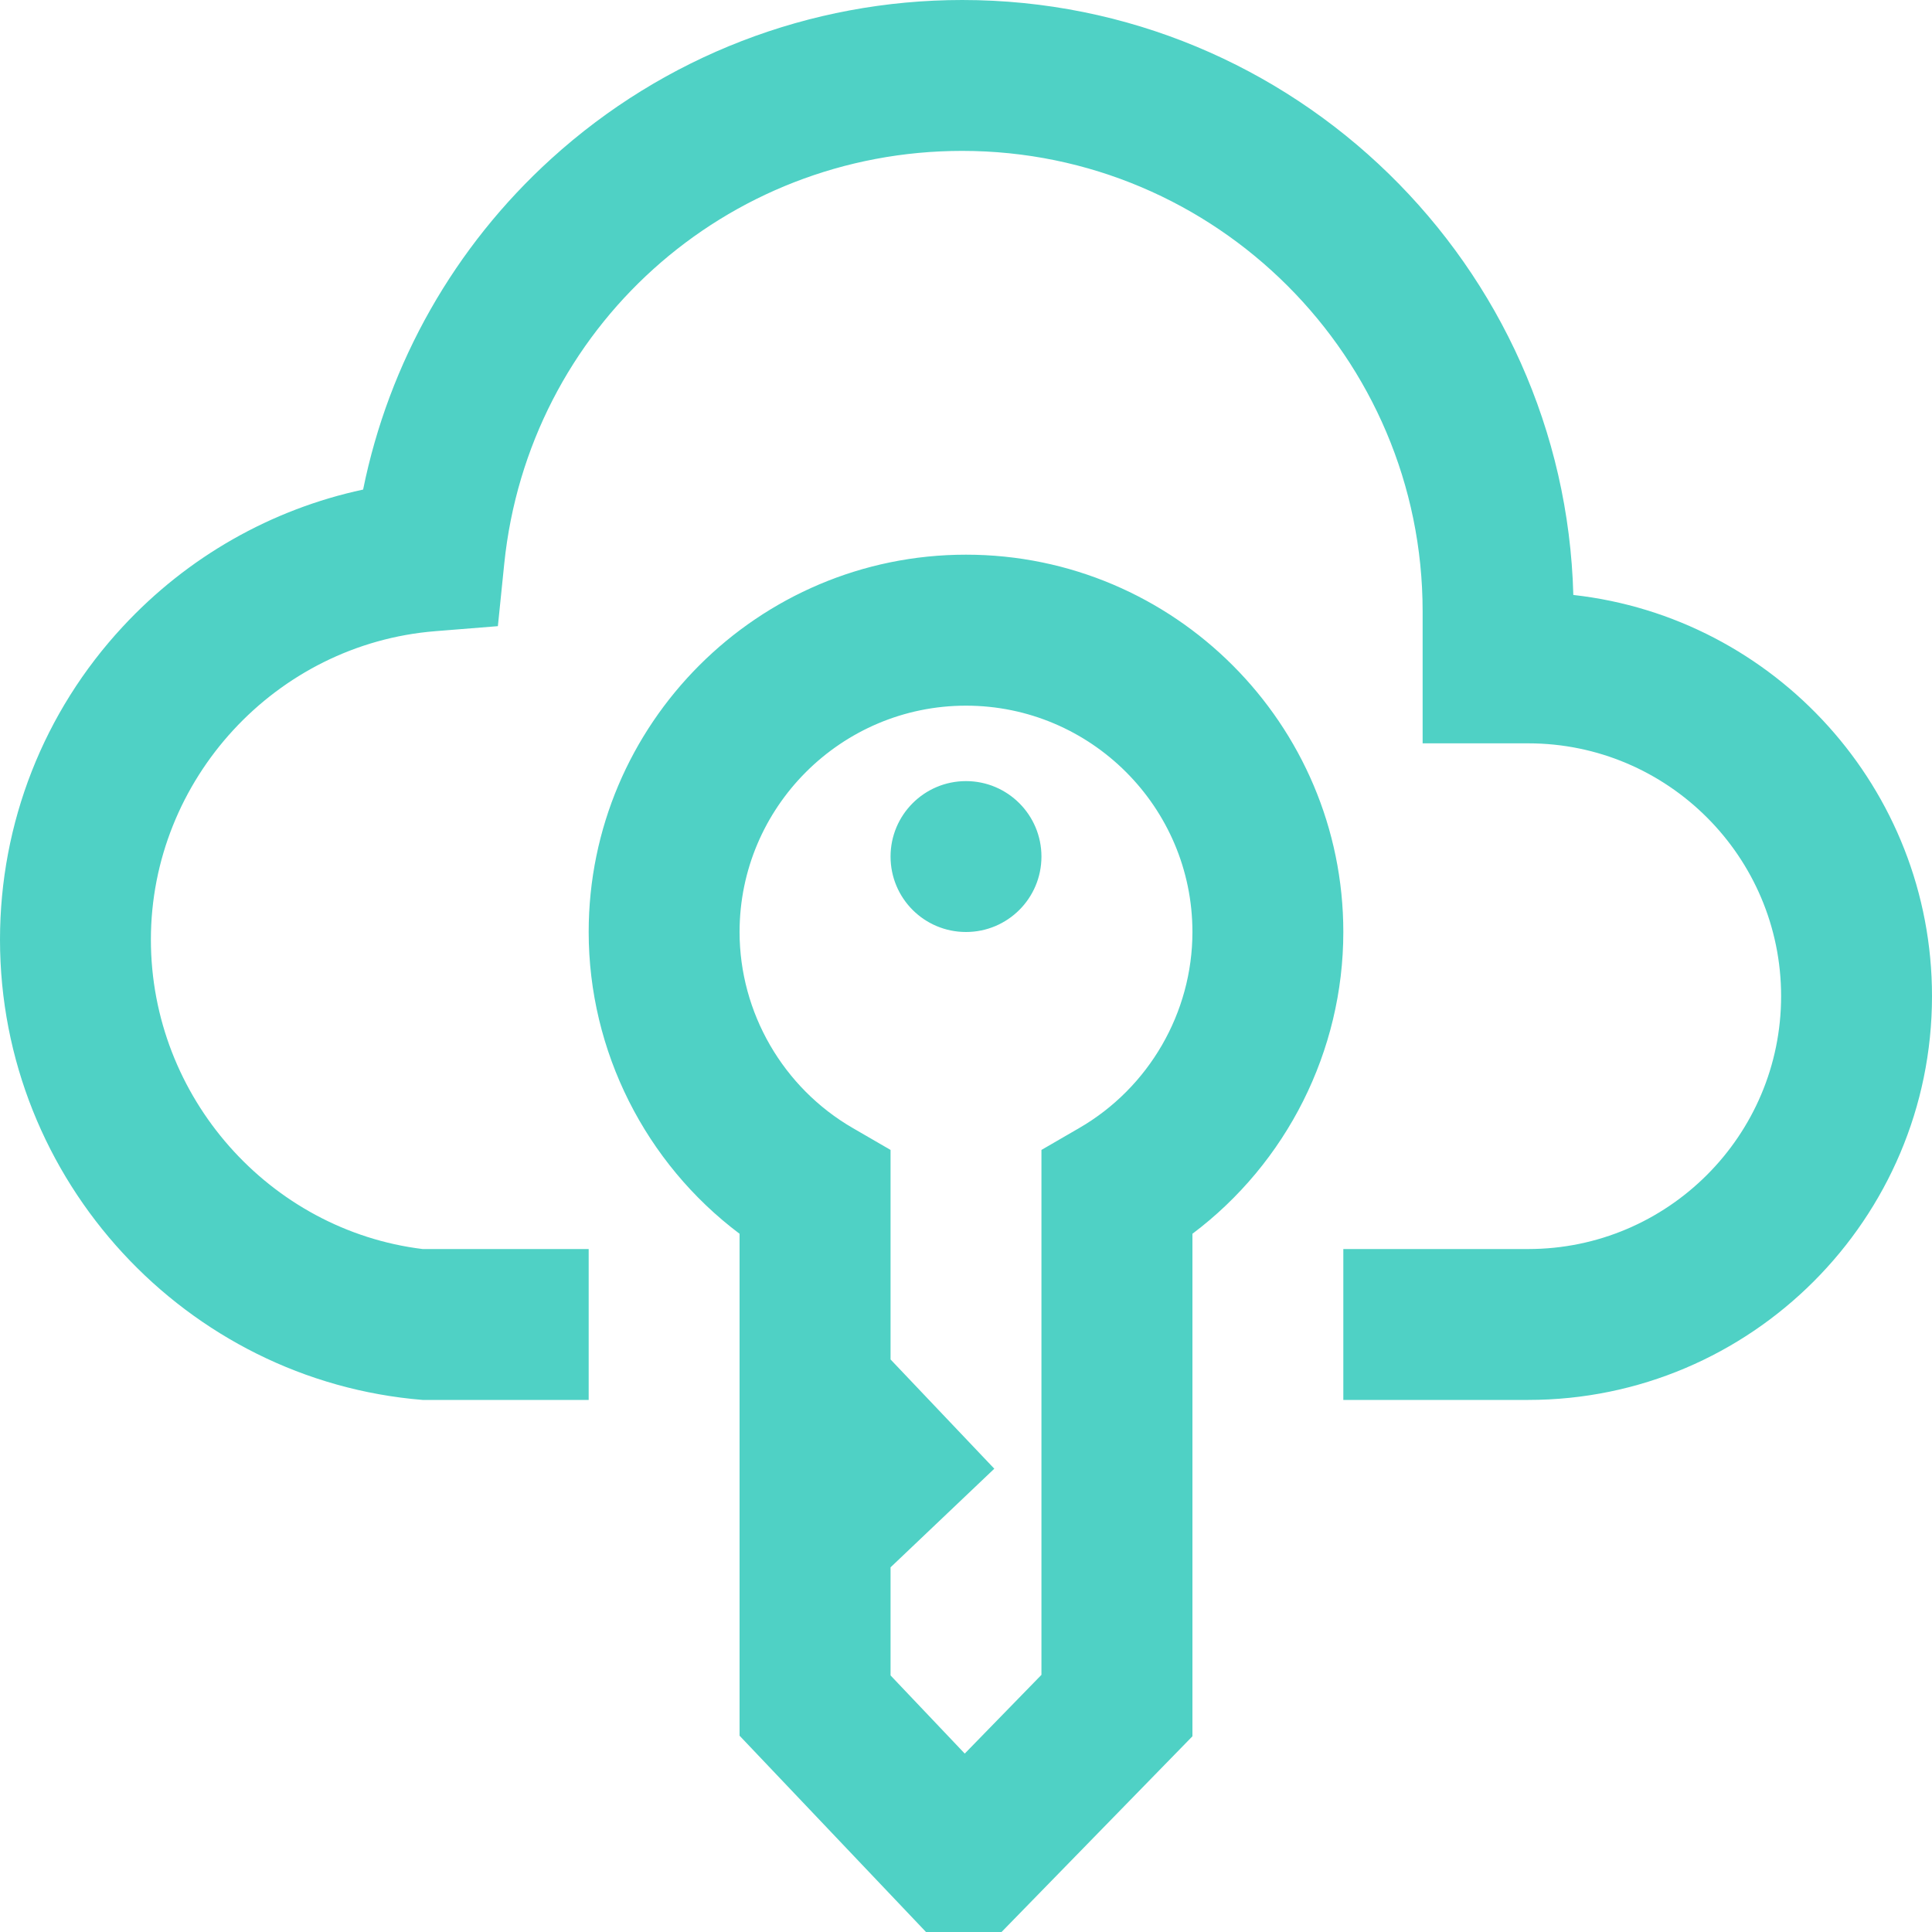<svg width="20" height="20" viewBox="0 0 20 20" fill="none" xmlns="http://www.w3.org/2000/svg">
<g clip-path="url(#clip0_301_1664)">
<path d="M20 10.312C20 12.617 18.125 14.492 15.82 14.492H13.906V12.93H15.82C17.264 12.93 18.438 11.756 18.438 10.312C18.438 8.869 17.264 7.695 15.82 7.695H14.727V6.328C14.727 3.7 12.589 1.562 9.961 1.562C7.508 1.562 5.47 3.399 5.22 5.835L5.154 6.482L4.506 6.534C2.855 6.666 1.562 8.068 1.562 9.727C1.562 11.361 2.793 12.736 4.375 12.93H6.094V14.492H4.375C1.929 14.293 0 12.223 0 9.727C0 8.521 0.451 7.37 1.271 6.487C1.942 5.763 2.809 5.272 3.759 5.068C4.025 3.754 4.703 2.554 5.708 1.642C6.874 0.583 8.385 0 9.961 0C13.394 0 16.197 2.747 16.287 6.159C18.373 6.391 20 8.165 20 10.312ZM13.906 9.648C13.906 10.881 13.318 12.04 12.344 12.772V17.974L10.368 20H9.586L7.656 17.968V12.772C6.682 12.04 6.094 10.881 6.094 9.648C6.094 7.495 7.846 5.742 10 5.742C12.154 5.742 13.906 7.495 13.906 9.648ZM12.344 9.648C12.344 8.356 11.292 7.305 10 7.305C8.708 7.305 7.656 8.356 7.656 9.648C7.656 10.482 8.106 11.26 8.829 11.678L9.219 11.904V14.073L10.293 15.204L9.219 16.225V17.344L9.987 18.153L10.781 17.338V11.904L11.171 11.678C11.894 11.26 12.344 10.482 12.344 9.648ZM10 8.086C9.568 8.086 9.219 8.436 9.219 8.867C9.219 9.299 9.568 9.648 10 9.648C10.431 9.648 10.781 9.299 10.781 8.867C10.781 8.436 10.431 8.086 10 8.086Z" fill="#4FD1C5"/>
</g>
<defs>
<clipPath id="clip0_301_1664">
<rect width="20" height="20" fill="white"/>
</clipPath>
</defs>
</svg>
